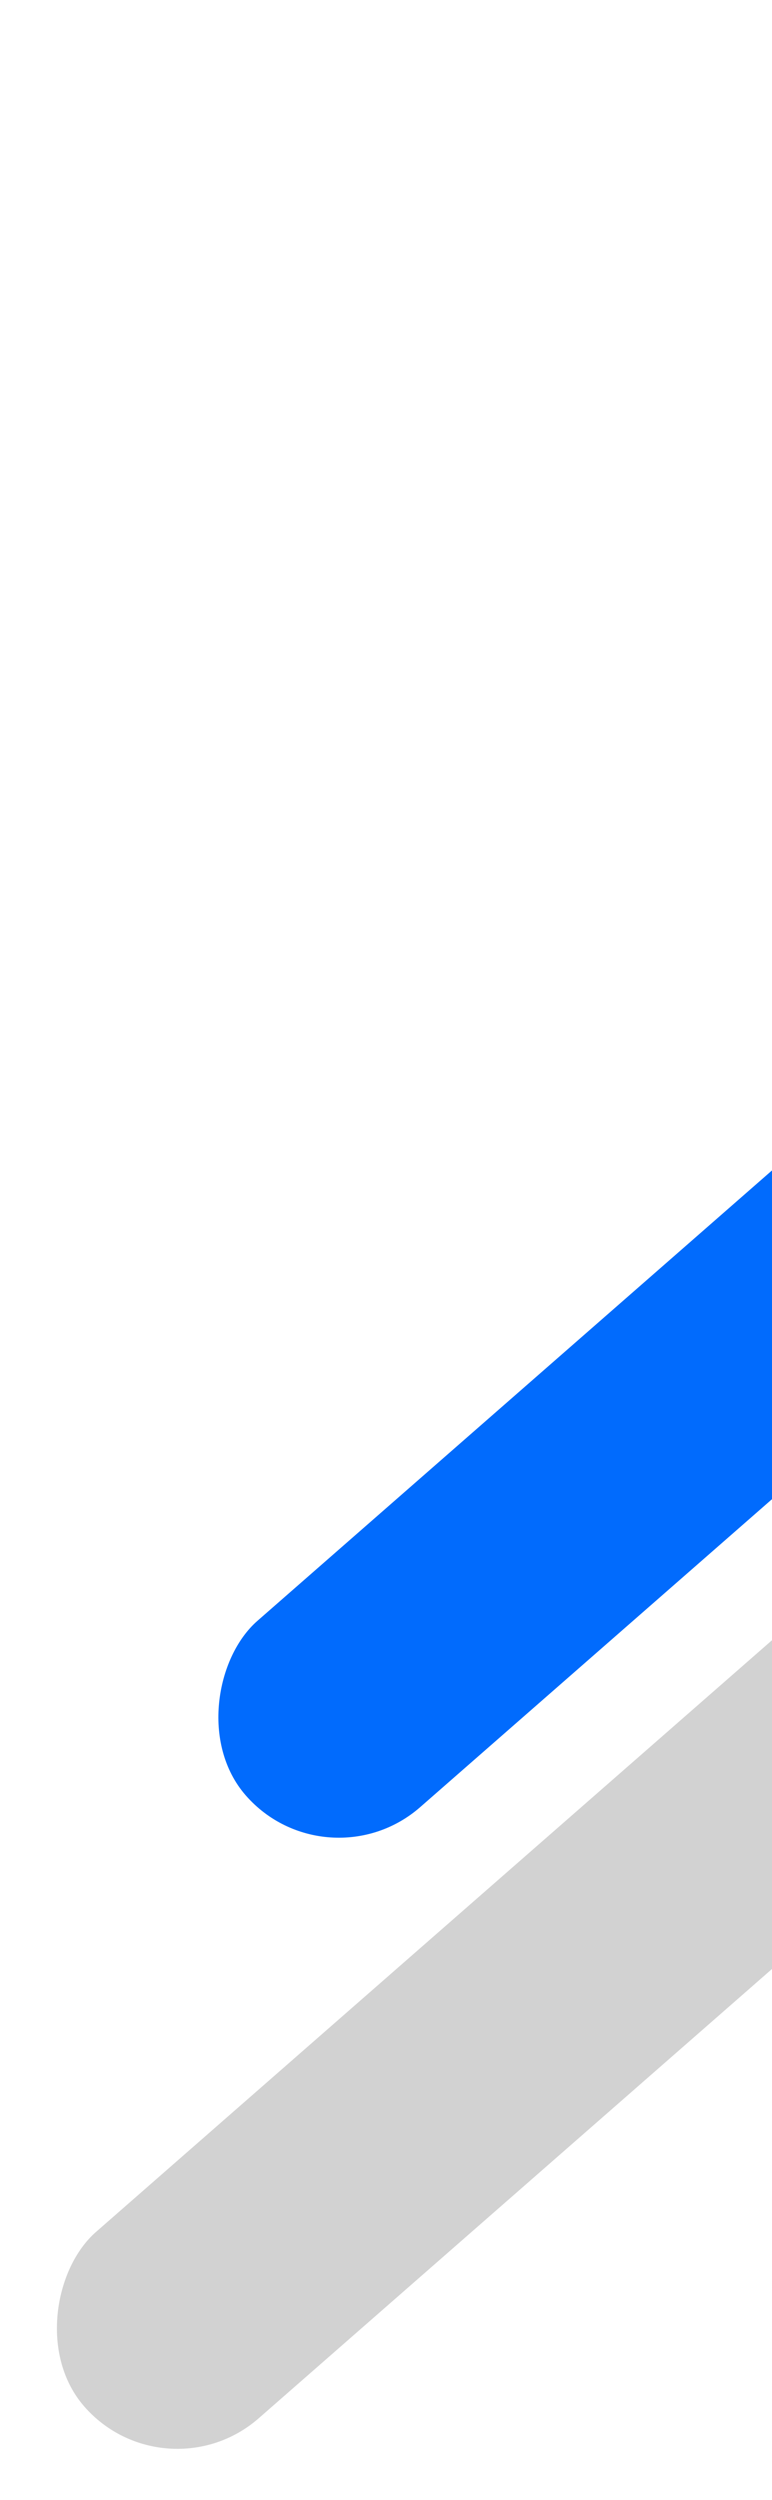 <svg width="153" height="495" viewBox="0 0 153 495" fill="none" xmlns="http://www.w3.org/2000/svg">
<rect x="418" width="49" height="512" rx="24.5" transform="rotate(48.831 418 0)" fill="#016BFD"/>
<rect x="386" y="121" width="49" height="512" rx="24.5" transform="rotate(48.831 386 121)" fill="#D2D2D2"/>
</svg>
